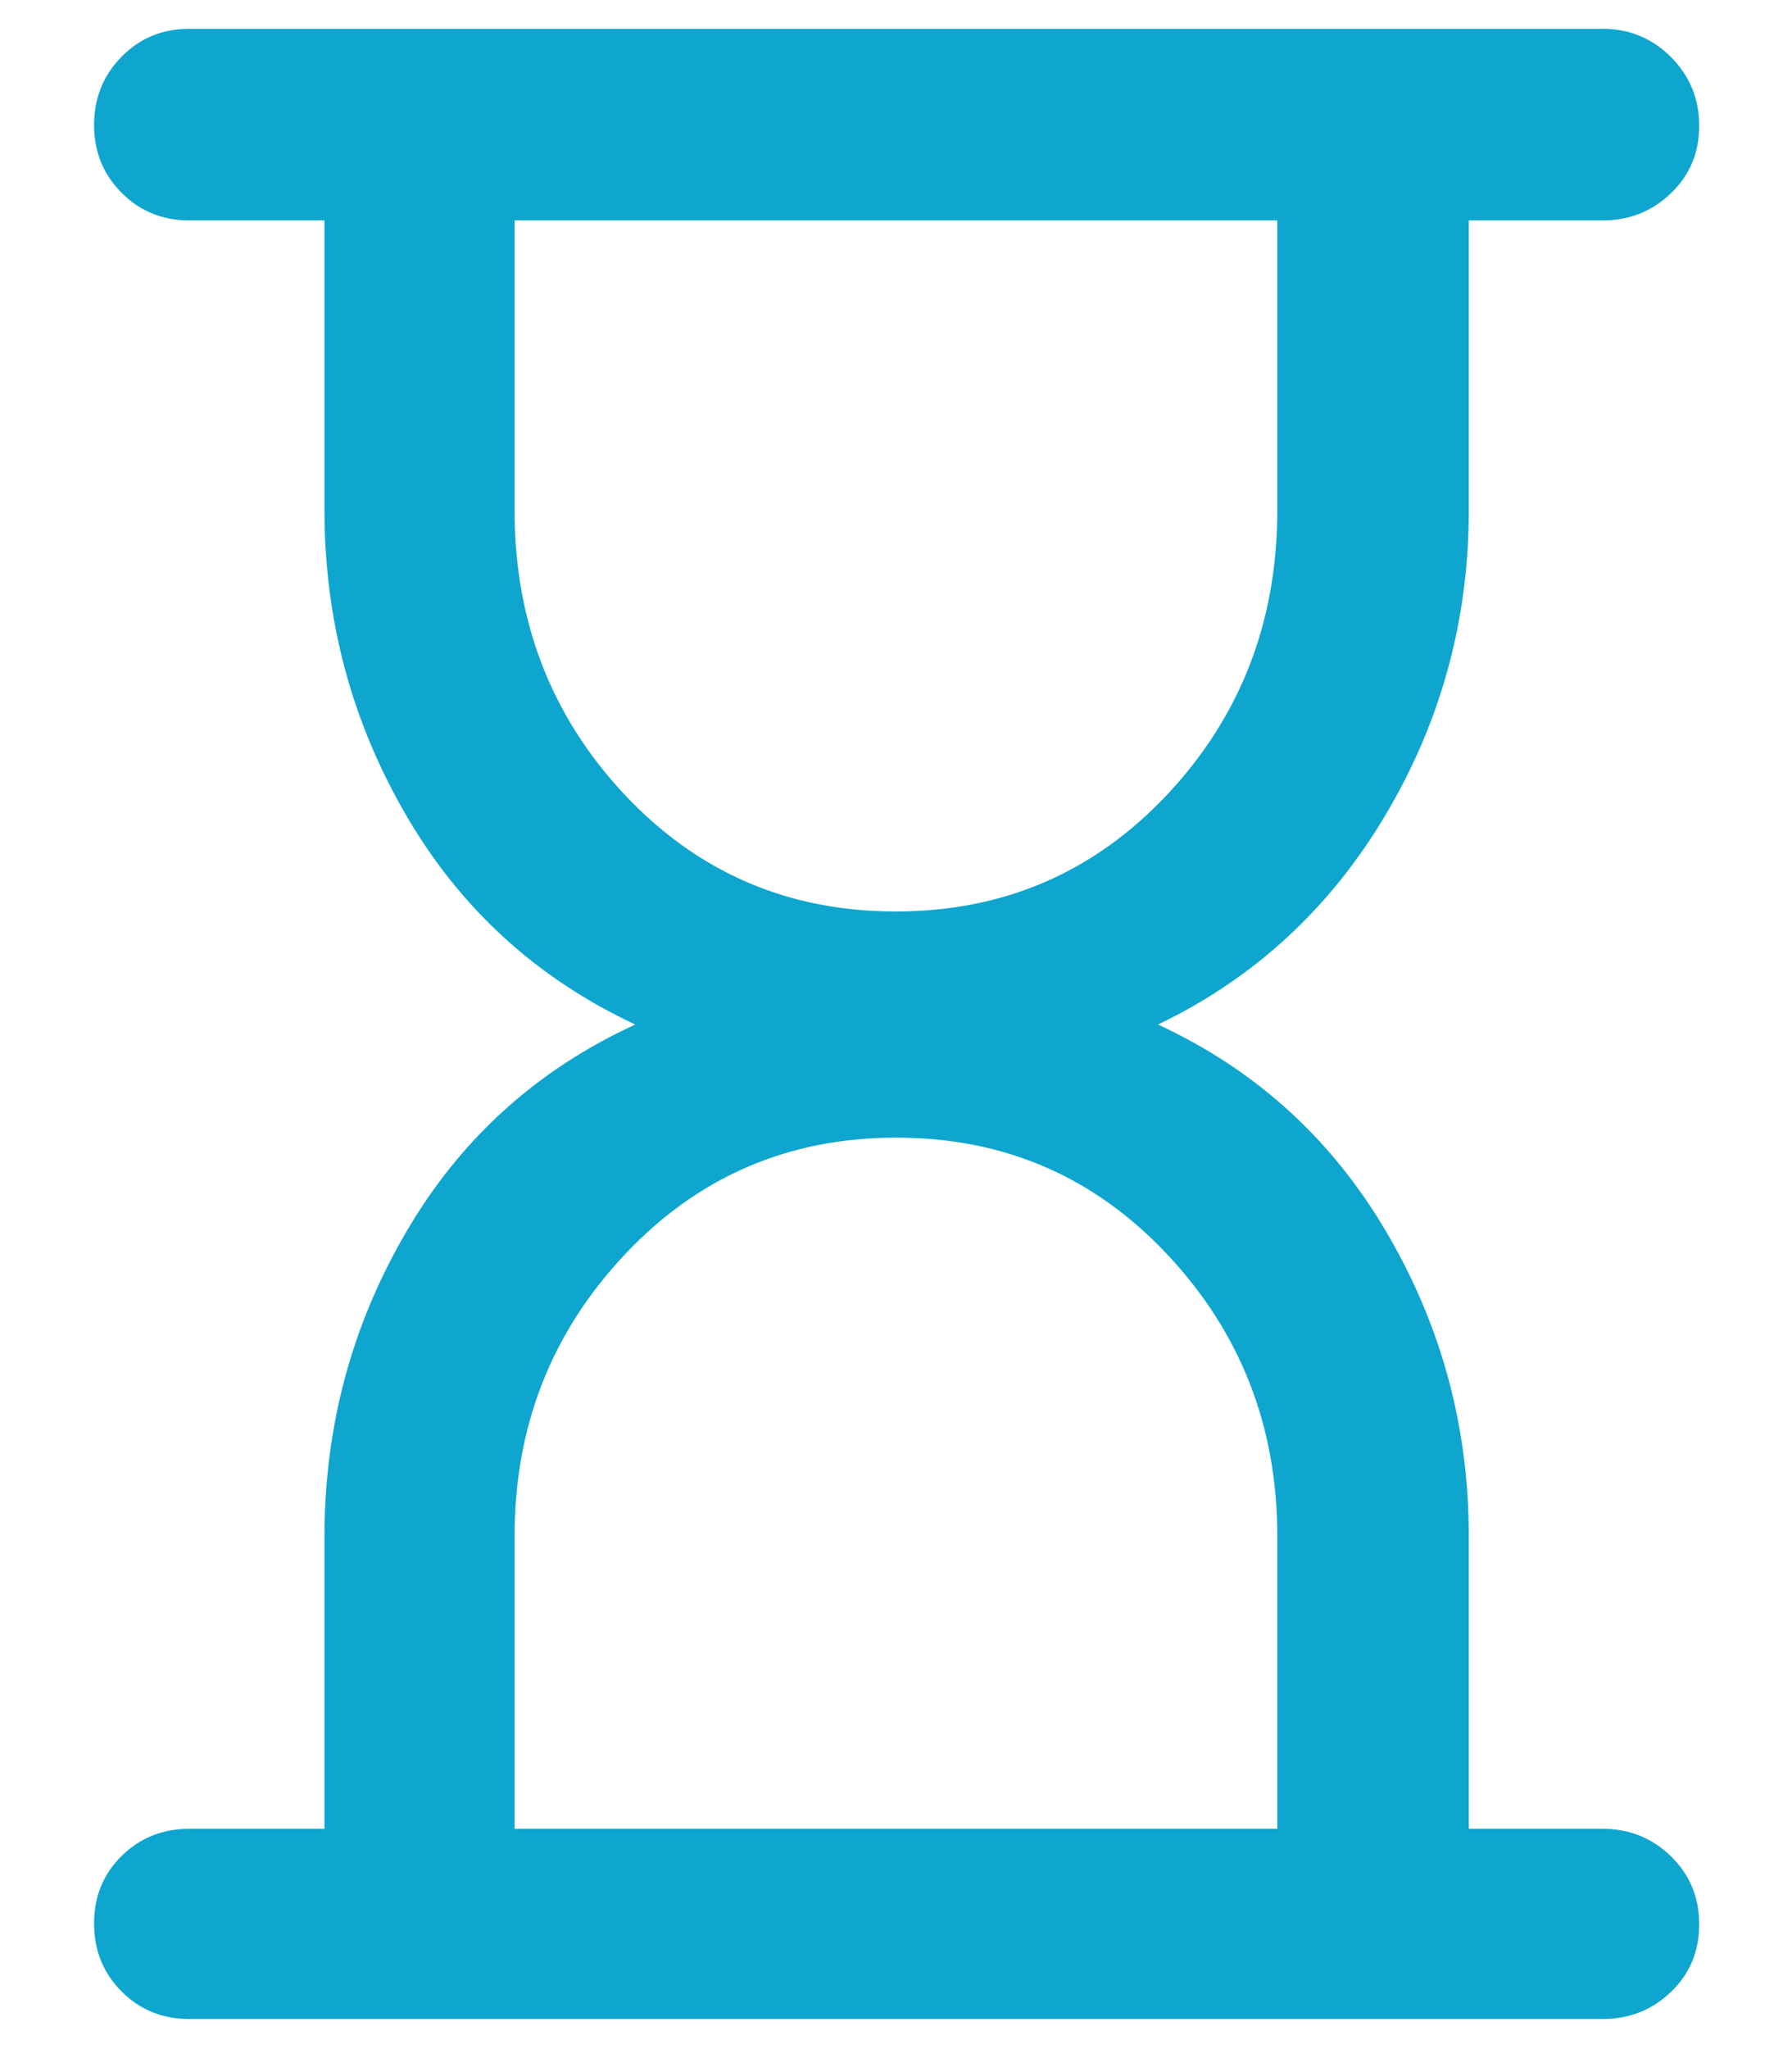 <svg width="14" height="16" viewBox="0 0 14 16" fill="none" xmlns="http://www.w3.org/2000/svg">
<path d="M4.02 14.28H9.979V11.996C9.979 11.141 9.694 10.408 9.122 9.798C8.551 9.188 7.844 8.883 7.002 8.883C6.159 8.883 5.452 9.188 4.879 9.798C4.306 10.408 4.02 11.141 4.02 11.997V14.28ZM6.998 7.117C7.841 7.117 8.548 6.812 9.121 6.202C9.693 5.591 9.979 4.852 9.979 3.983V1.721H4.02V3.983C4.02 4.852 4.306 5.591 4.877 6.202C5.449 6.812 6.156 7.117 6.998 7.117ZM12.522 15.765H1.478C1.269 15.765 1.093 15.693 0.95 15.55C0.806 15.406 0.735 15.229 0.735 15.019C0.735 14.809 0.806 14.634 0.95 14.492C1.093 14.351 1.269 14.28 1.478 14.28H2.535V11.998C2.535 11.141 2.747 10.349 3.172 9.622C3.596 8.894 4.193 8.353 4.963 8C4.193 7.64 3.596 7.094 3.172 6.364C2.747 5.634 2.535 4.84 2.535 3.984V1.721H1.478C1.269 1.721 1.093 1.649 0.95 1.505C0.806 1.361 0.735 1.185 0.735 0.976C0.735 0.766 0.806 0.589 0.95 0.443C1.093 0.297 1.269 0.225 1.478 0.225H12.522C12.73 0.225 12.908 0.299 13.055 0.446C13.202 0.594 13.275 0.773 13.275 0.982C13.275 1.191 13.202 1.367 13.055 1.508C12.908 1.65 12.73 1.721 12.522 1.721H11.475V3.984C11.475 4.84 11.258 5.634 10.824 6.364C10.39 7.094 9.797 7.64 9.047 8C9.81 8.353 10.405 8.894 10.833 9.623C11.261 10.352 11.475 11.142 11.475 11.994V14.28H12.522C12.73 14.28 12.908 14.352 13.055 14.495C13.202 14.639 13.275 14.816 13.275 15.026C13.275 15.236 13.202 15.411 13.055 15.553C12.908 15.694 12.73 15.765 12.522 15.765Z" fill="#0EA6CE"/>
</svg>
